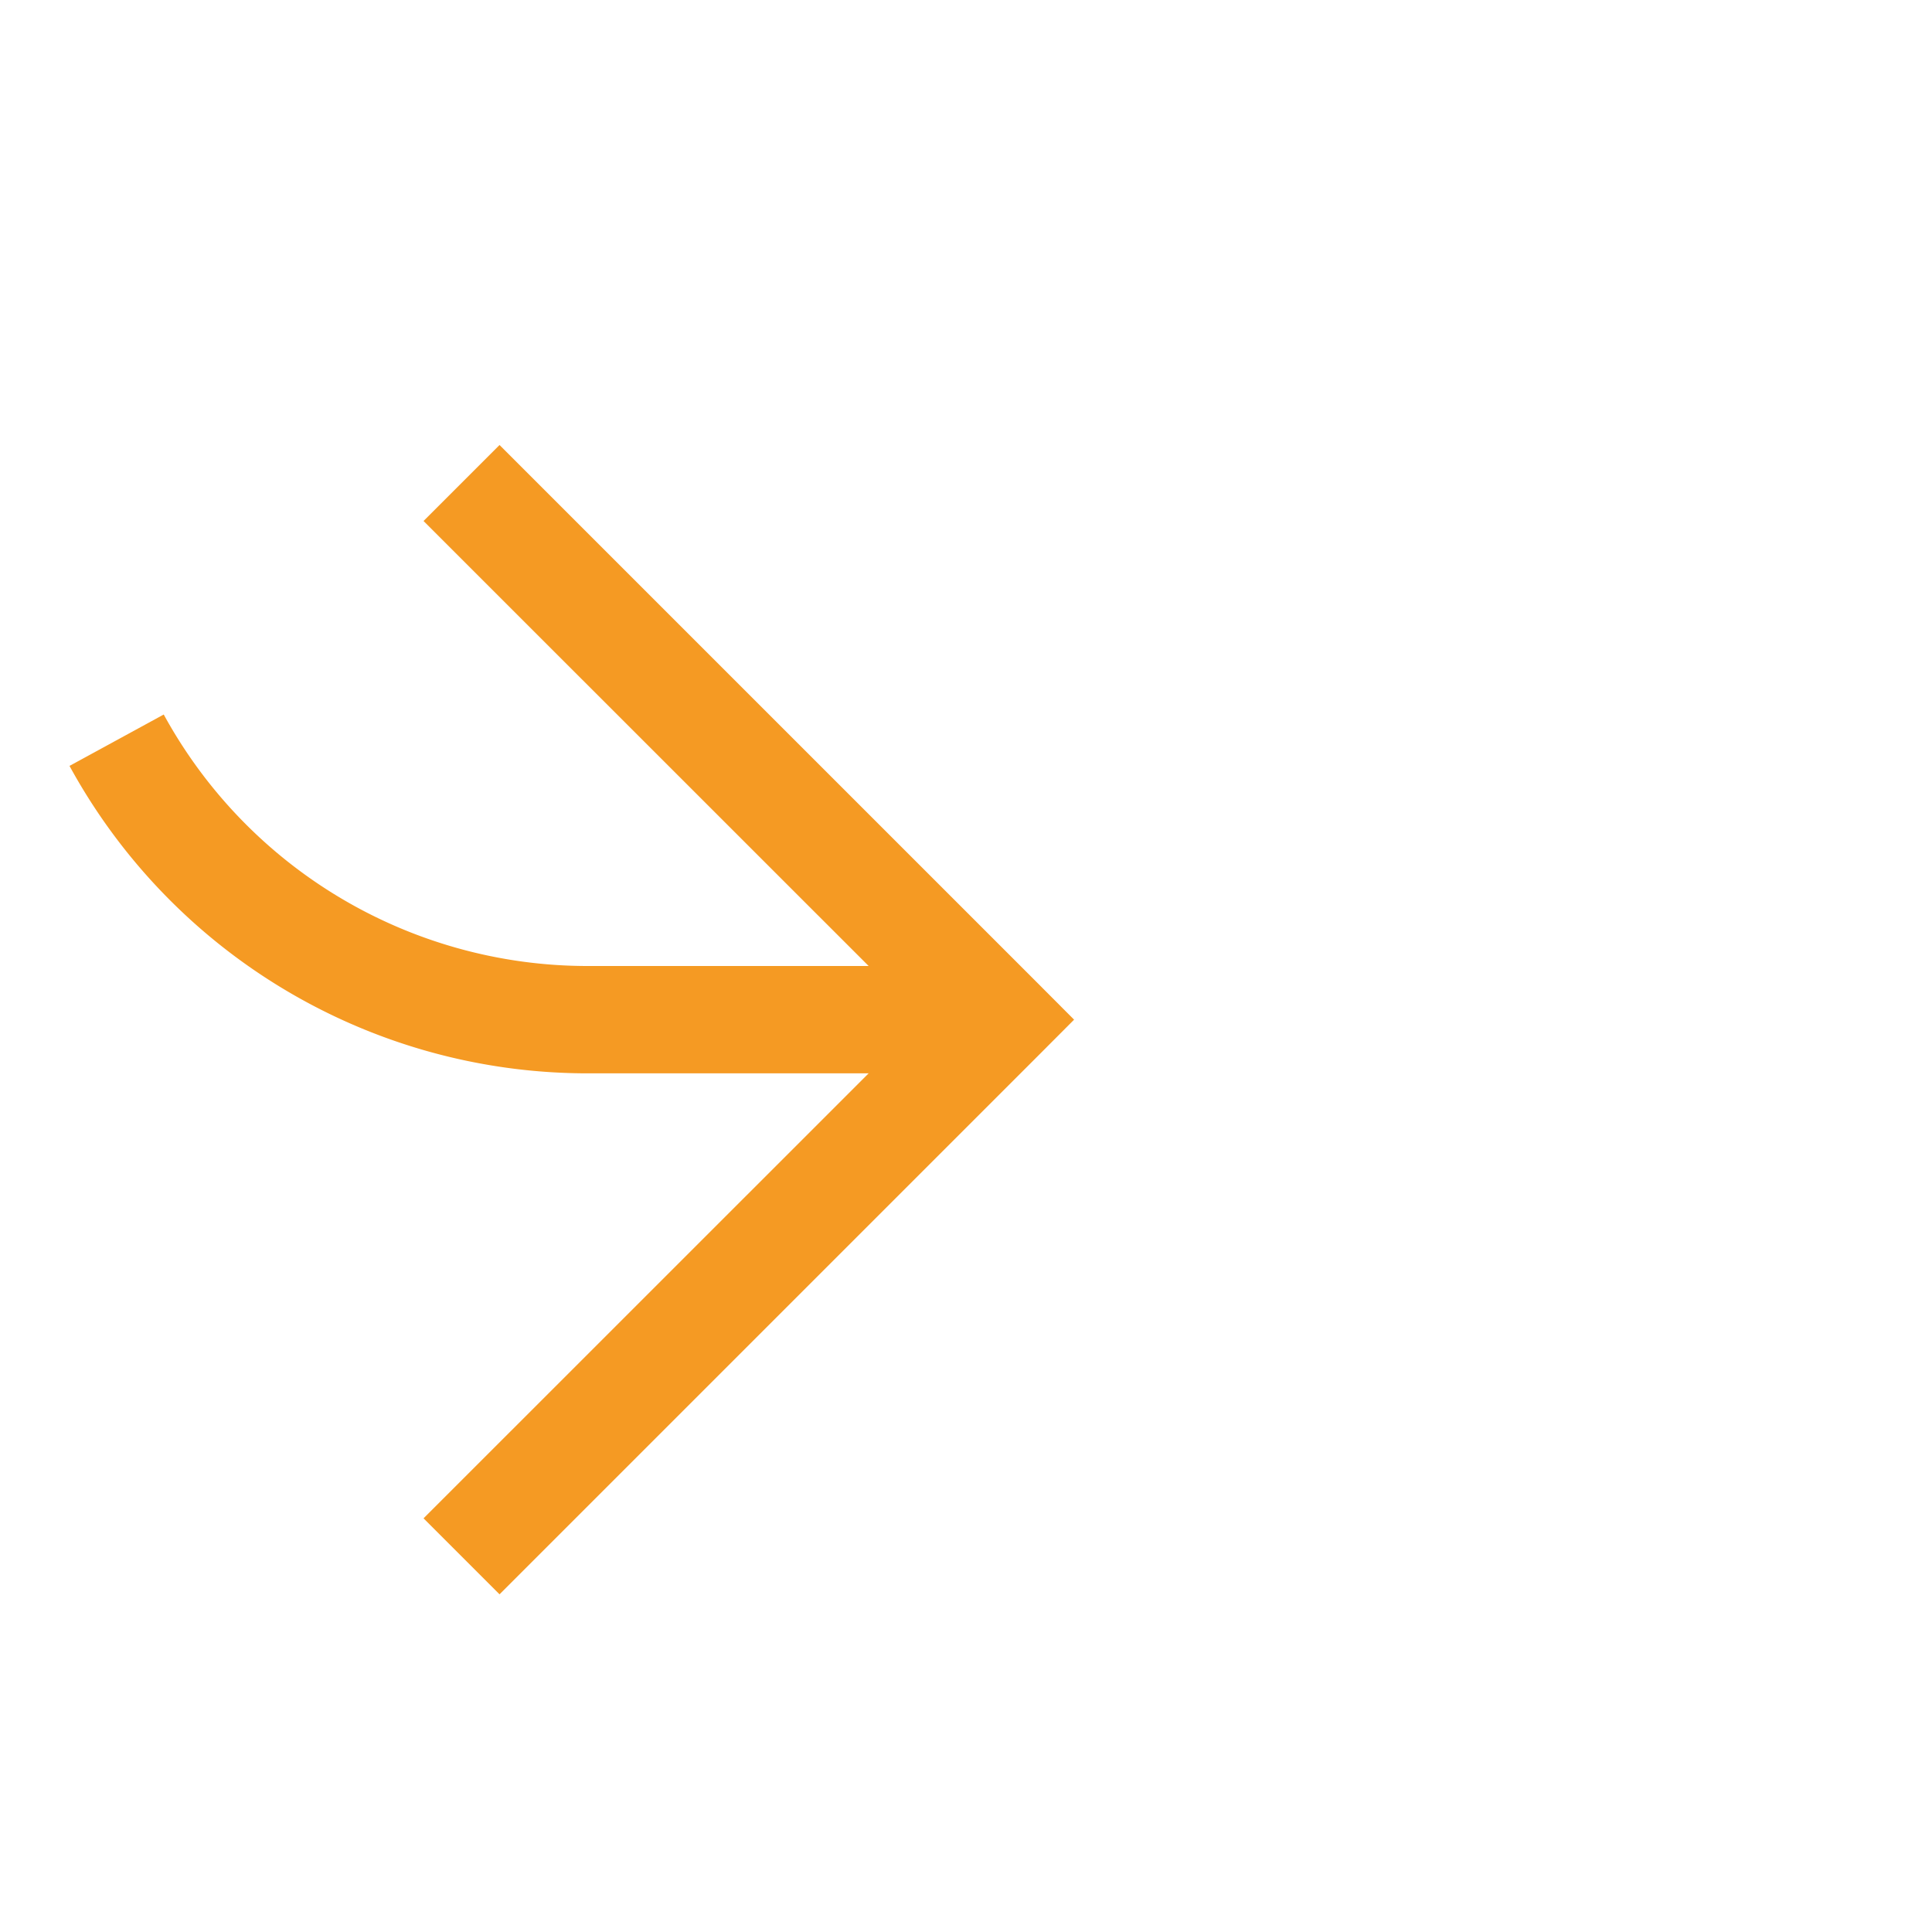 ﻿<?xml version="1.0" encoding="utf-8"?>
<svg version="1.1" xmlns:xlink="http://www.w3.org/1999/xlink" width="18px" height="18px" preserveAspectRatio="xMinYMid meet" viewBox="770 335  18 16" xmlns="http://www.w3.org/2000/svg">
  <defs>
    <mask fill="white" id="clip431">
      <path d="M 740 283  L 800 283  L 800 311  L 740 311  Z M 740 241  L 800 241  L 800 352  L 740 352  Z " fill-rule="evenodd" />
    </mask>
  </defs>
  <path d="M 770.5 241  L 770.5 338  A 5 5 0 0 0 775.5 343.5 L 779 343.5  " stroke-width="1" stroke-dasharray="17,8" stroke="#f59a23" fill="none" mask="url(#clip431)" />
  <path d="M 773.946 338.854  L 778.593 343.5  L 773.946 348.146  L 774.654 348.854  L 779.654 343.854  L 780.007 343.5  L 779.654 343.146  L 774.654 338.146  L 773.946 338.854  Z " fill-rule="nonzero" fill="#f59a23" stroke="none" mask="url(#clip431)" />
</svg>